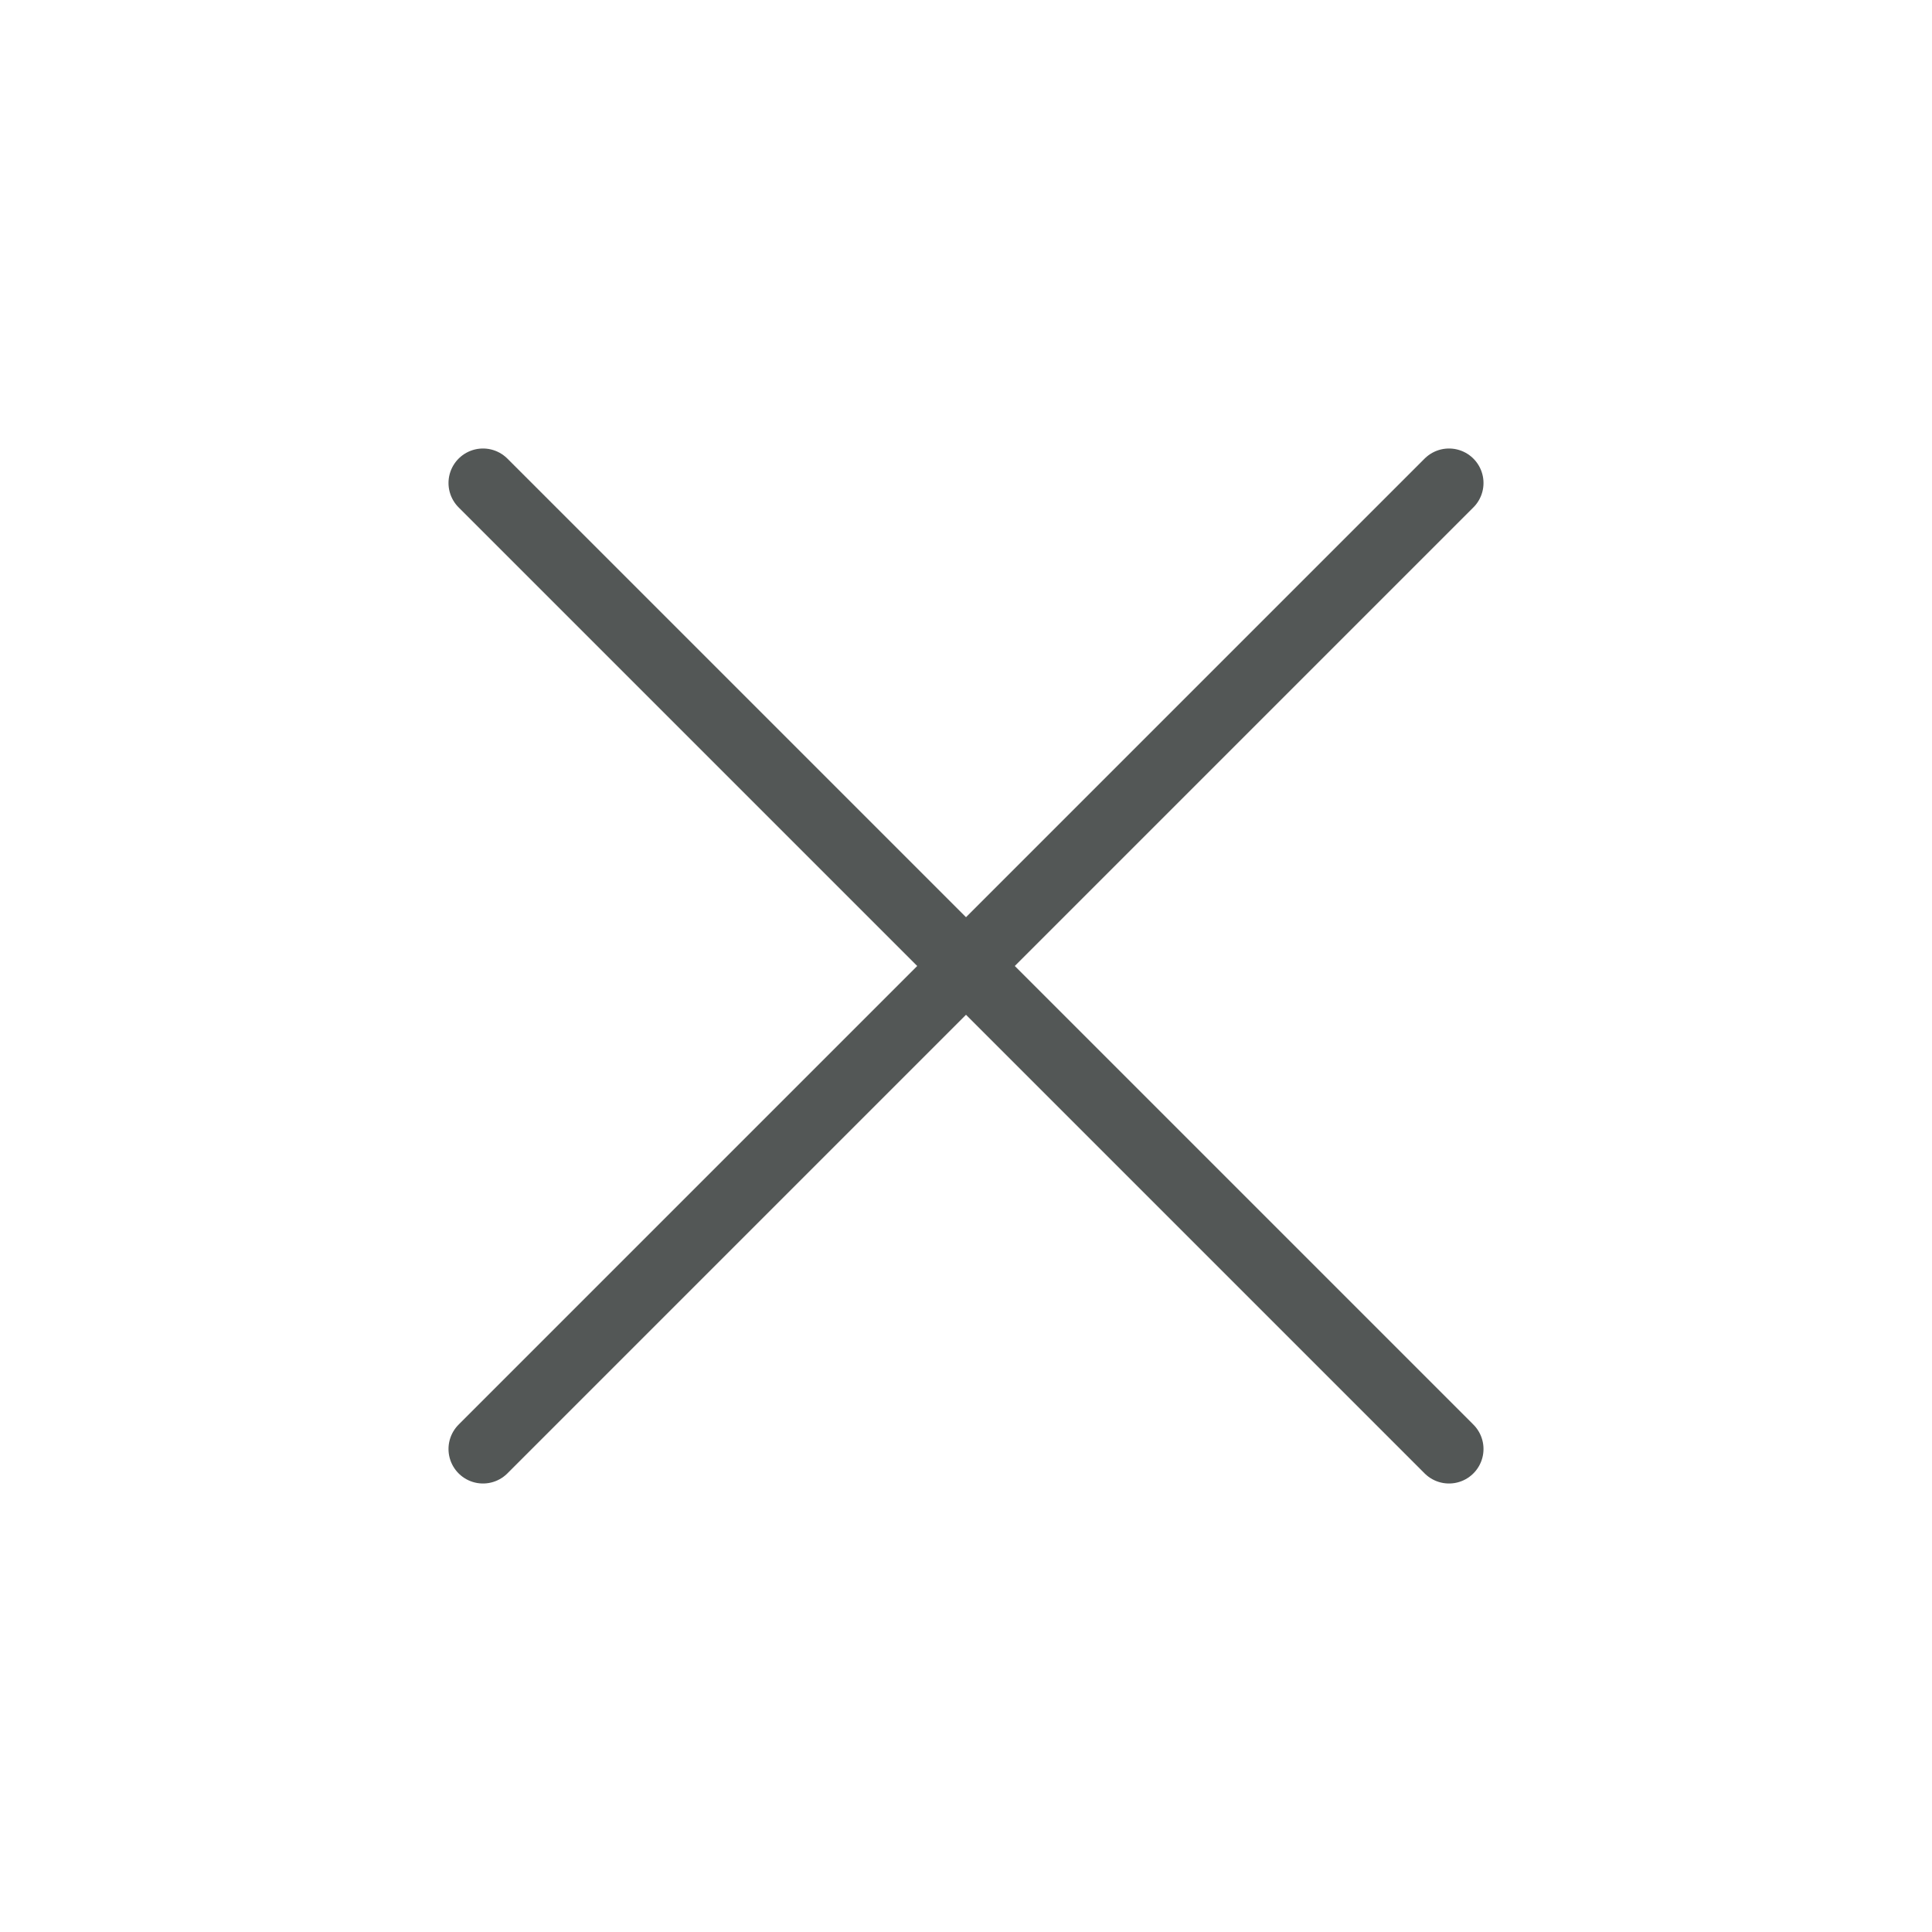 <svg width="56" height="56" viewBox="0 0 56 56" fill="none" xmlns="http://www.w3.org/2000/svg">
<path d="M42 14L14 42" stroke="#535756" stroke-width="2" stroke-linecap="round" stroke-linejoin="round"/>
<path d="M14 14L42 42" stroke="#535756" stroke-width="2" stroke-linecap="round" stroke-linejoin="round"/>
</svg>
